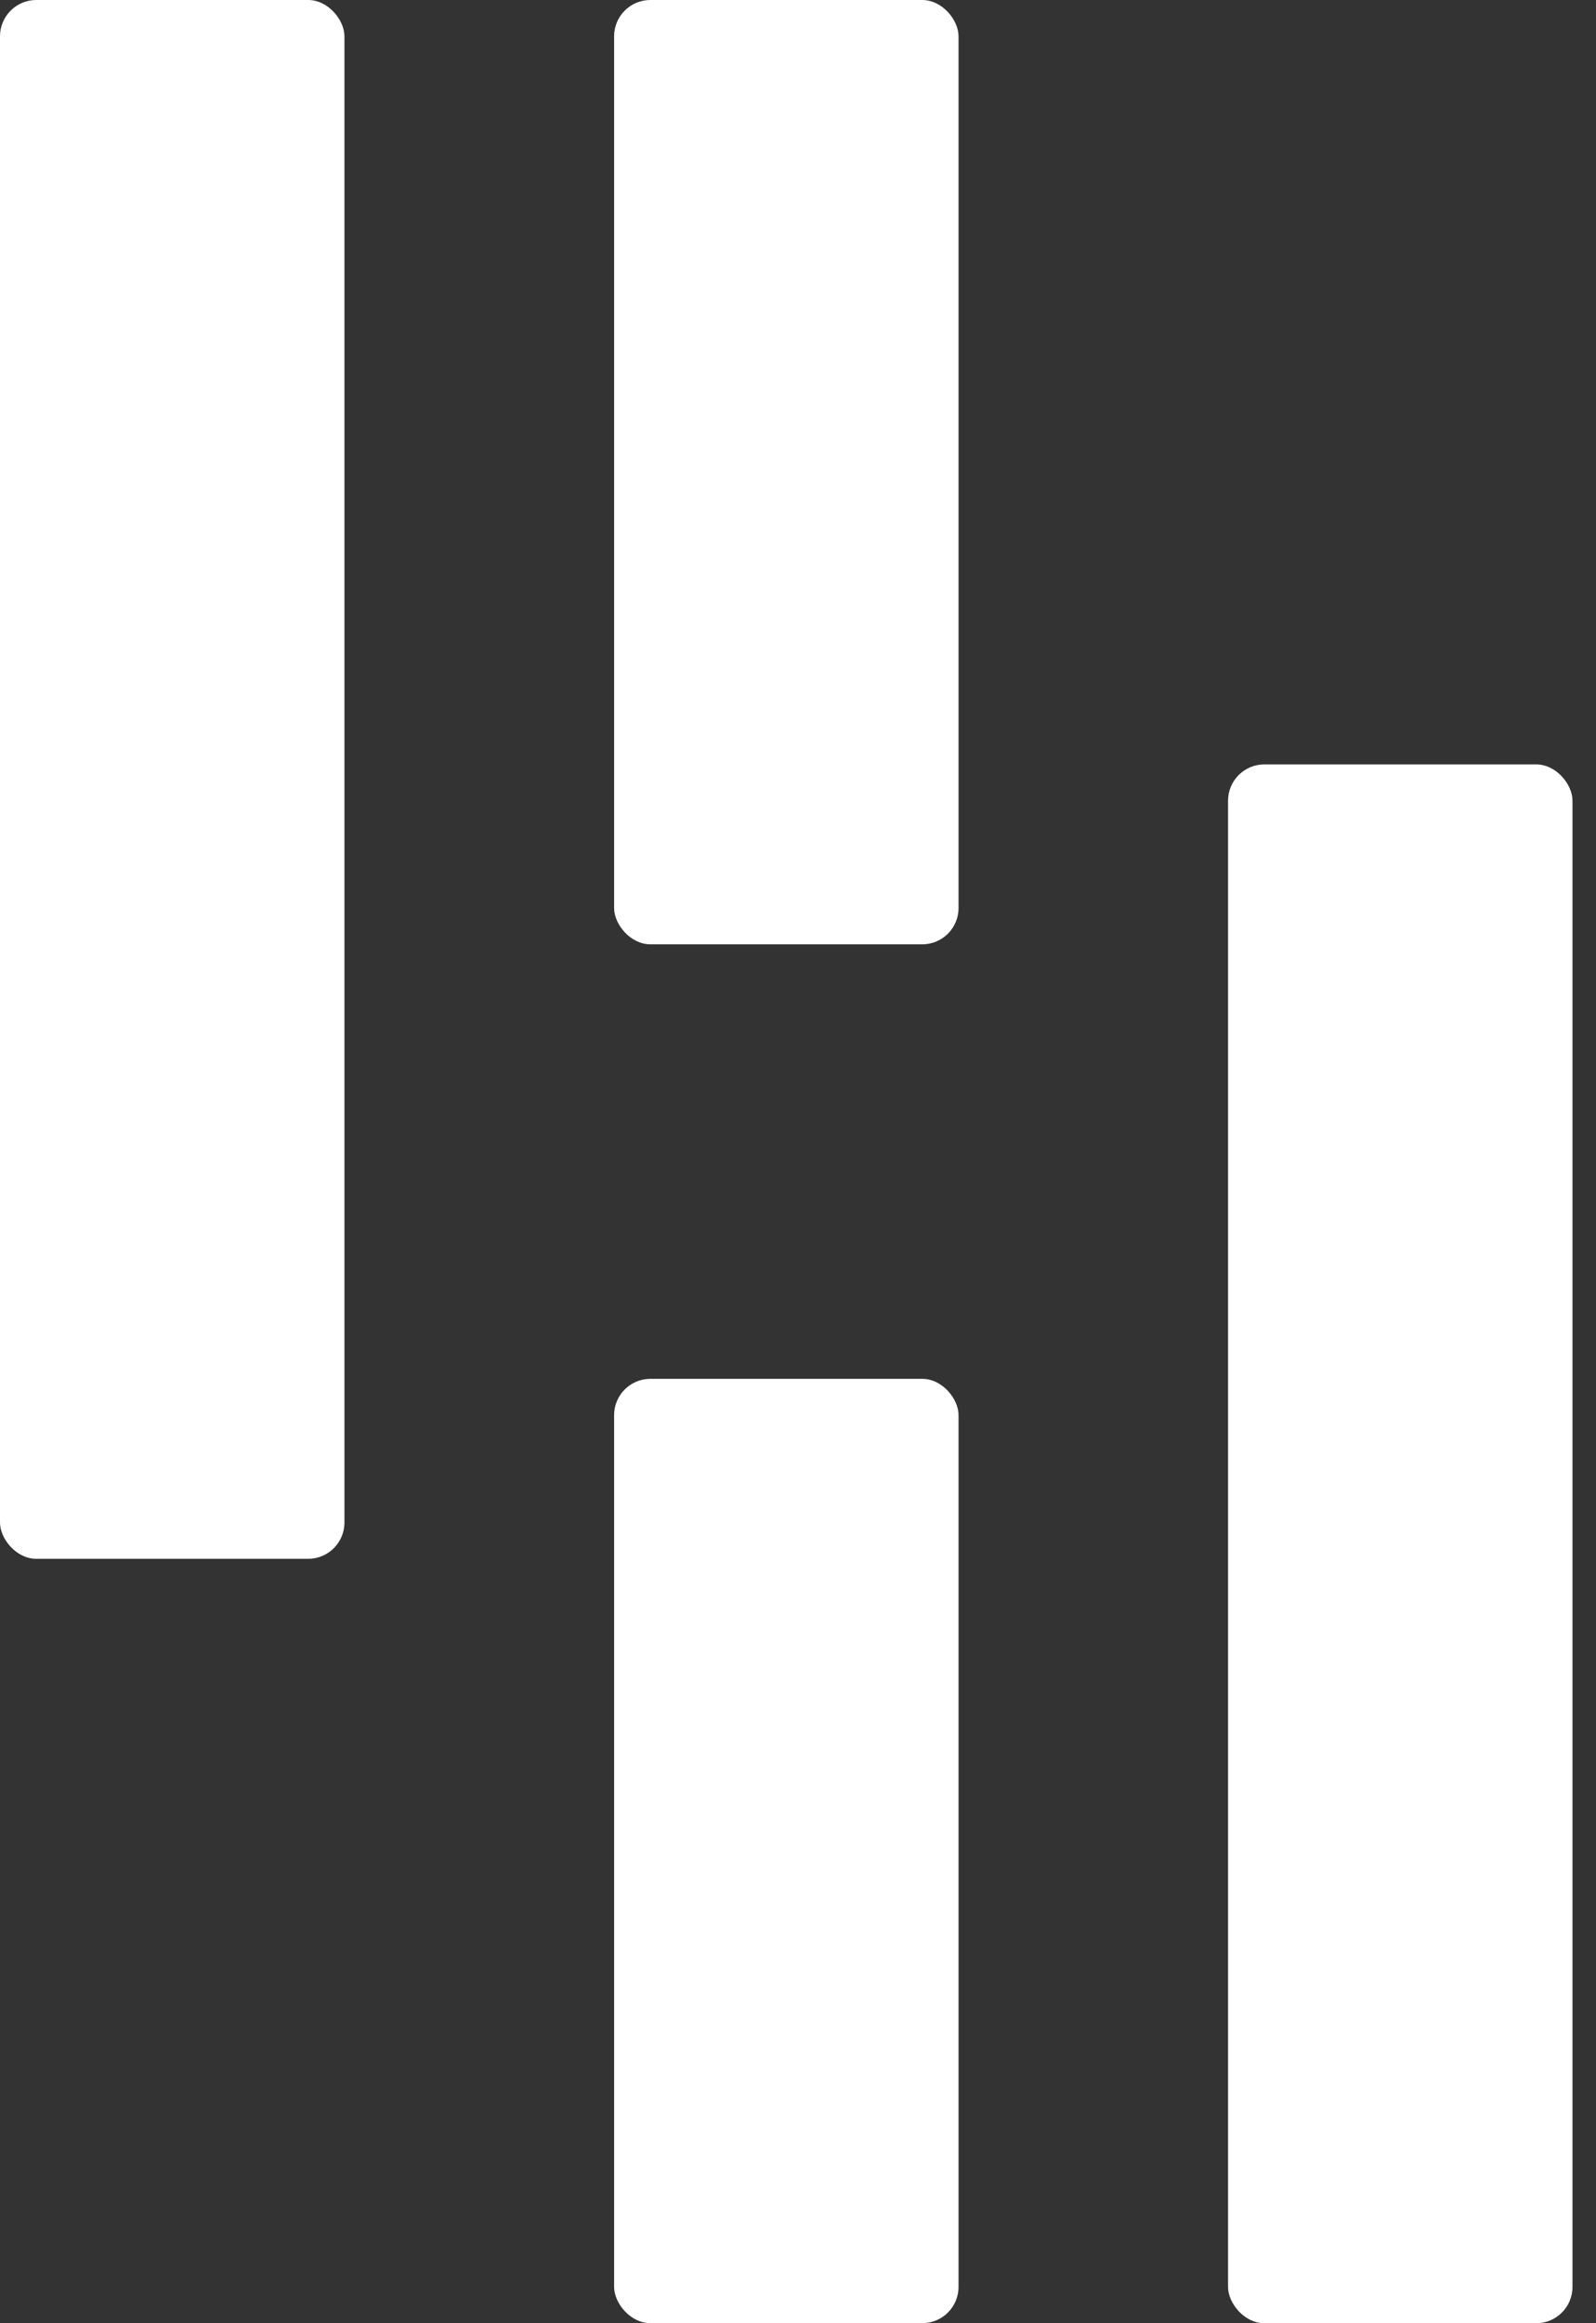 <svg width="22" height="32" viewBox="0 0 22 32" fill="none" xmlns="http://www.w3.org/2000/svg">
<rect x="0" y="0" width="22" height="32" fill="#333333" stroke="none"/>
<rect width="4.748" height="21.471" rx="0.5" fill="white"/>
<rect x="16.928" y="10.529" width="4.748" height="21.471" rx="0.5" fill="white"/>
<rect x="8.465" width="4.748" height="13.007" rx="0.5" fill="white"/>
<rect x="8.465" y="18.992" width="4.748" height="13.007" rx="0.5" fill="white"/>
</svg>
